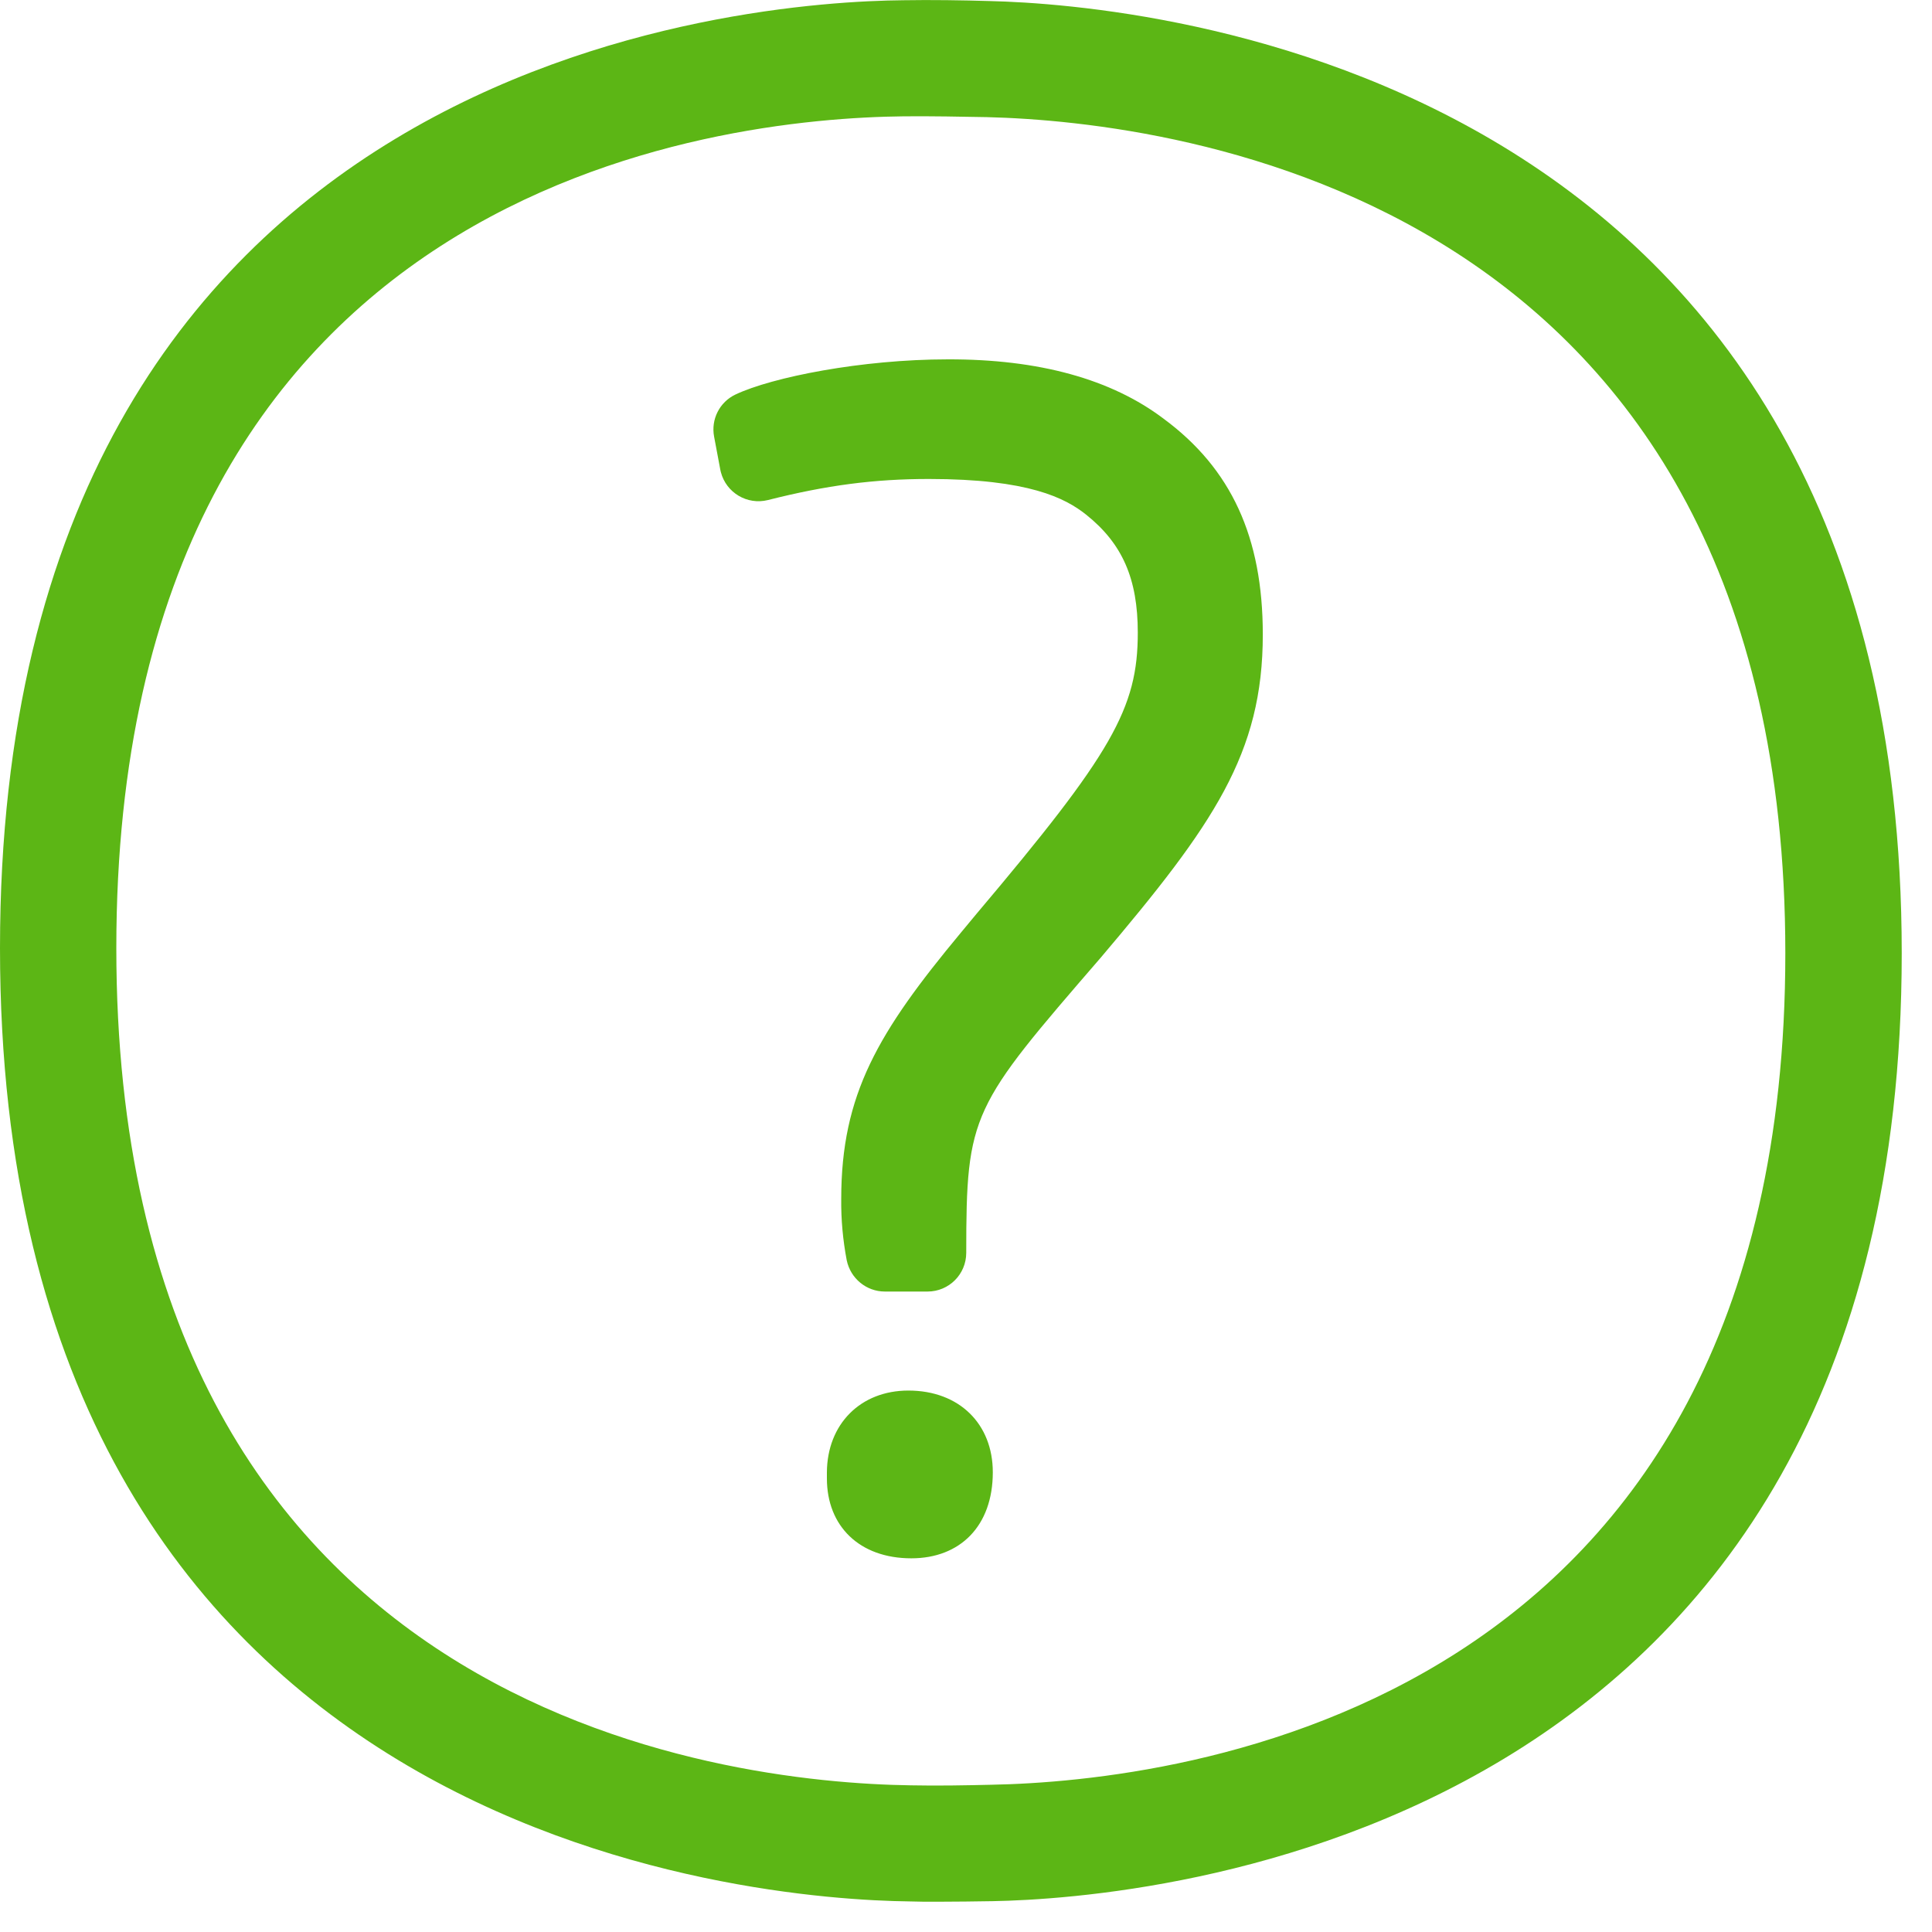<?xml version="1.0" encoding="UTF-8"?>
<svg width="24px" height="24px" viewBox="0 0 24 24" version="1.1" xmlns="http://www.w3.org/2000/svg" xmlns:xlink="http://www.w3.org/1999/xlink">
    <title>2. Regular/Pregunta interrogacion _2Regular</title>
    <g id="Symbols" stroke="none" stroke-width="1" fill="none" fill-rule="evenodd">
        <g id="2.-Regular/Pregunta-interrogacion-_2Regular" fill="#5CB615" fill-rule="nonzero">
            <path d="M12.306,22.171 C14.622,22.128 22.178,21.261 22.178,11.842 C22.178,2.427 14.585,1.513 12.259,1.455 C11.943,1.449 11.57,1.442 11.23,1.445 C8.934,1.469 1.445,2.269 1.445,11.778 C1.445,21.297 8.998,22.145 11.314,22.178 C11.647,22.185 12.01,22.178 12.306,22.171 L12.306,22.171 Z M12.292,0.013 C14.185,0.057 23.624,0.84 23.624,11.842 C23.624,22.854 14.218,23.583 12.329,23.617 C12.121,23.62 11.876,23.624 11.634,23.624 C11.519,23.624 11.405,23.624 11.294,23.62 C9.408,23.597 0,22.897 0,11.778 C0,0.659 9.345,0.02 11.22,0.003 C11.57,-0.003 11.963,0.003 12.292,0.013 Z M11.284,17.274 C11.919,17.274 12.333,17.691 12.333,18.289 C12.333,18.958 11.926,19.358 11.321,19.358 C10.676,19.358 10.272,18.958 10.272,18.366 L10.272,18.289 C10.276,17.691 10.689,17.274 11.284,17.274 Z M14.457,5.203 C15.294,5.822 15.687,6.672 15.687,7.882 C15.687,9.361 15.076,10.242 13.674,11.896 C12.067,13.755 12.003,13.829 12.003,15.563 C12.003,15.829 11.788,16.044 11.523,16.044 L10.992,16.044 C10.763,16.044 10.565,15.882 10.518,15.654 C10.471,15.405 10.447,15.15 10.45,14.894 C10.45,13.593 10.908,12.824 11.933,11.59 L12.128,11.355 C13.815,9.358 14.134,8.8 14.134,7.859 C14.134,7.19 13.943,6.753 13.492,6.393 C13.234,6.188 12.78,5.95 11.539,5.95 C10.864,5.95 10.269,6.027 9.539,6.212 C9.281,6.276 9.022,6.121 8.955,5.866 C8.951,5.855 8.951,5.845 8.948,5.835 L8.871,5.425 C8.83,5.21 8.938,4.995 9.136,4.901 C9.59,4.686 10.703,4.464 11.775,4.464 C12.904,4.461 13.805,4.709 14.457,5.203 L14.457,5.203 Z" id="Pregunta-interrogacion-_2Regular"></path>
        </g>
    </g>
</svg>
